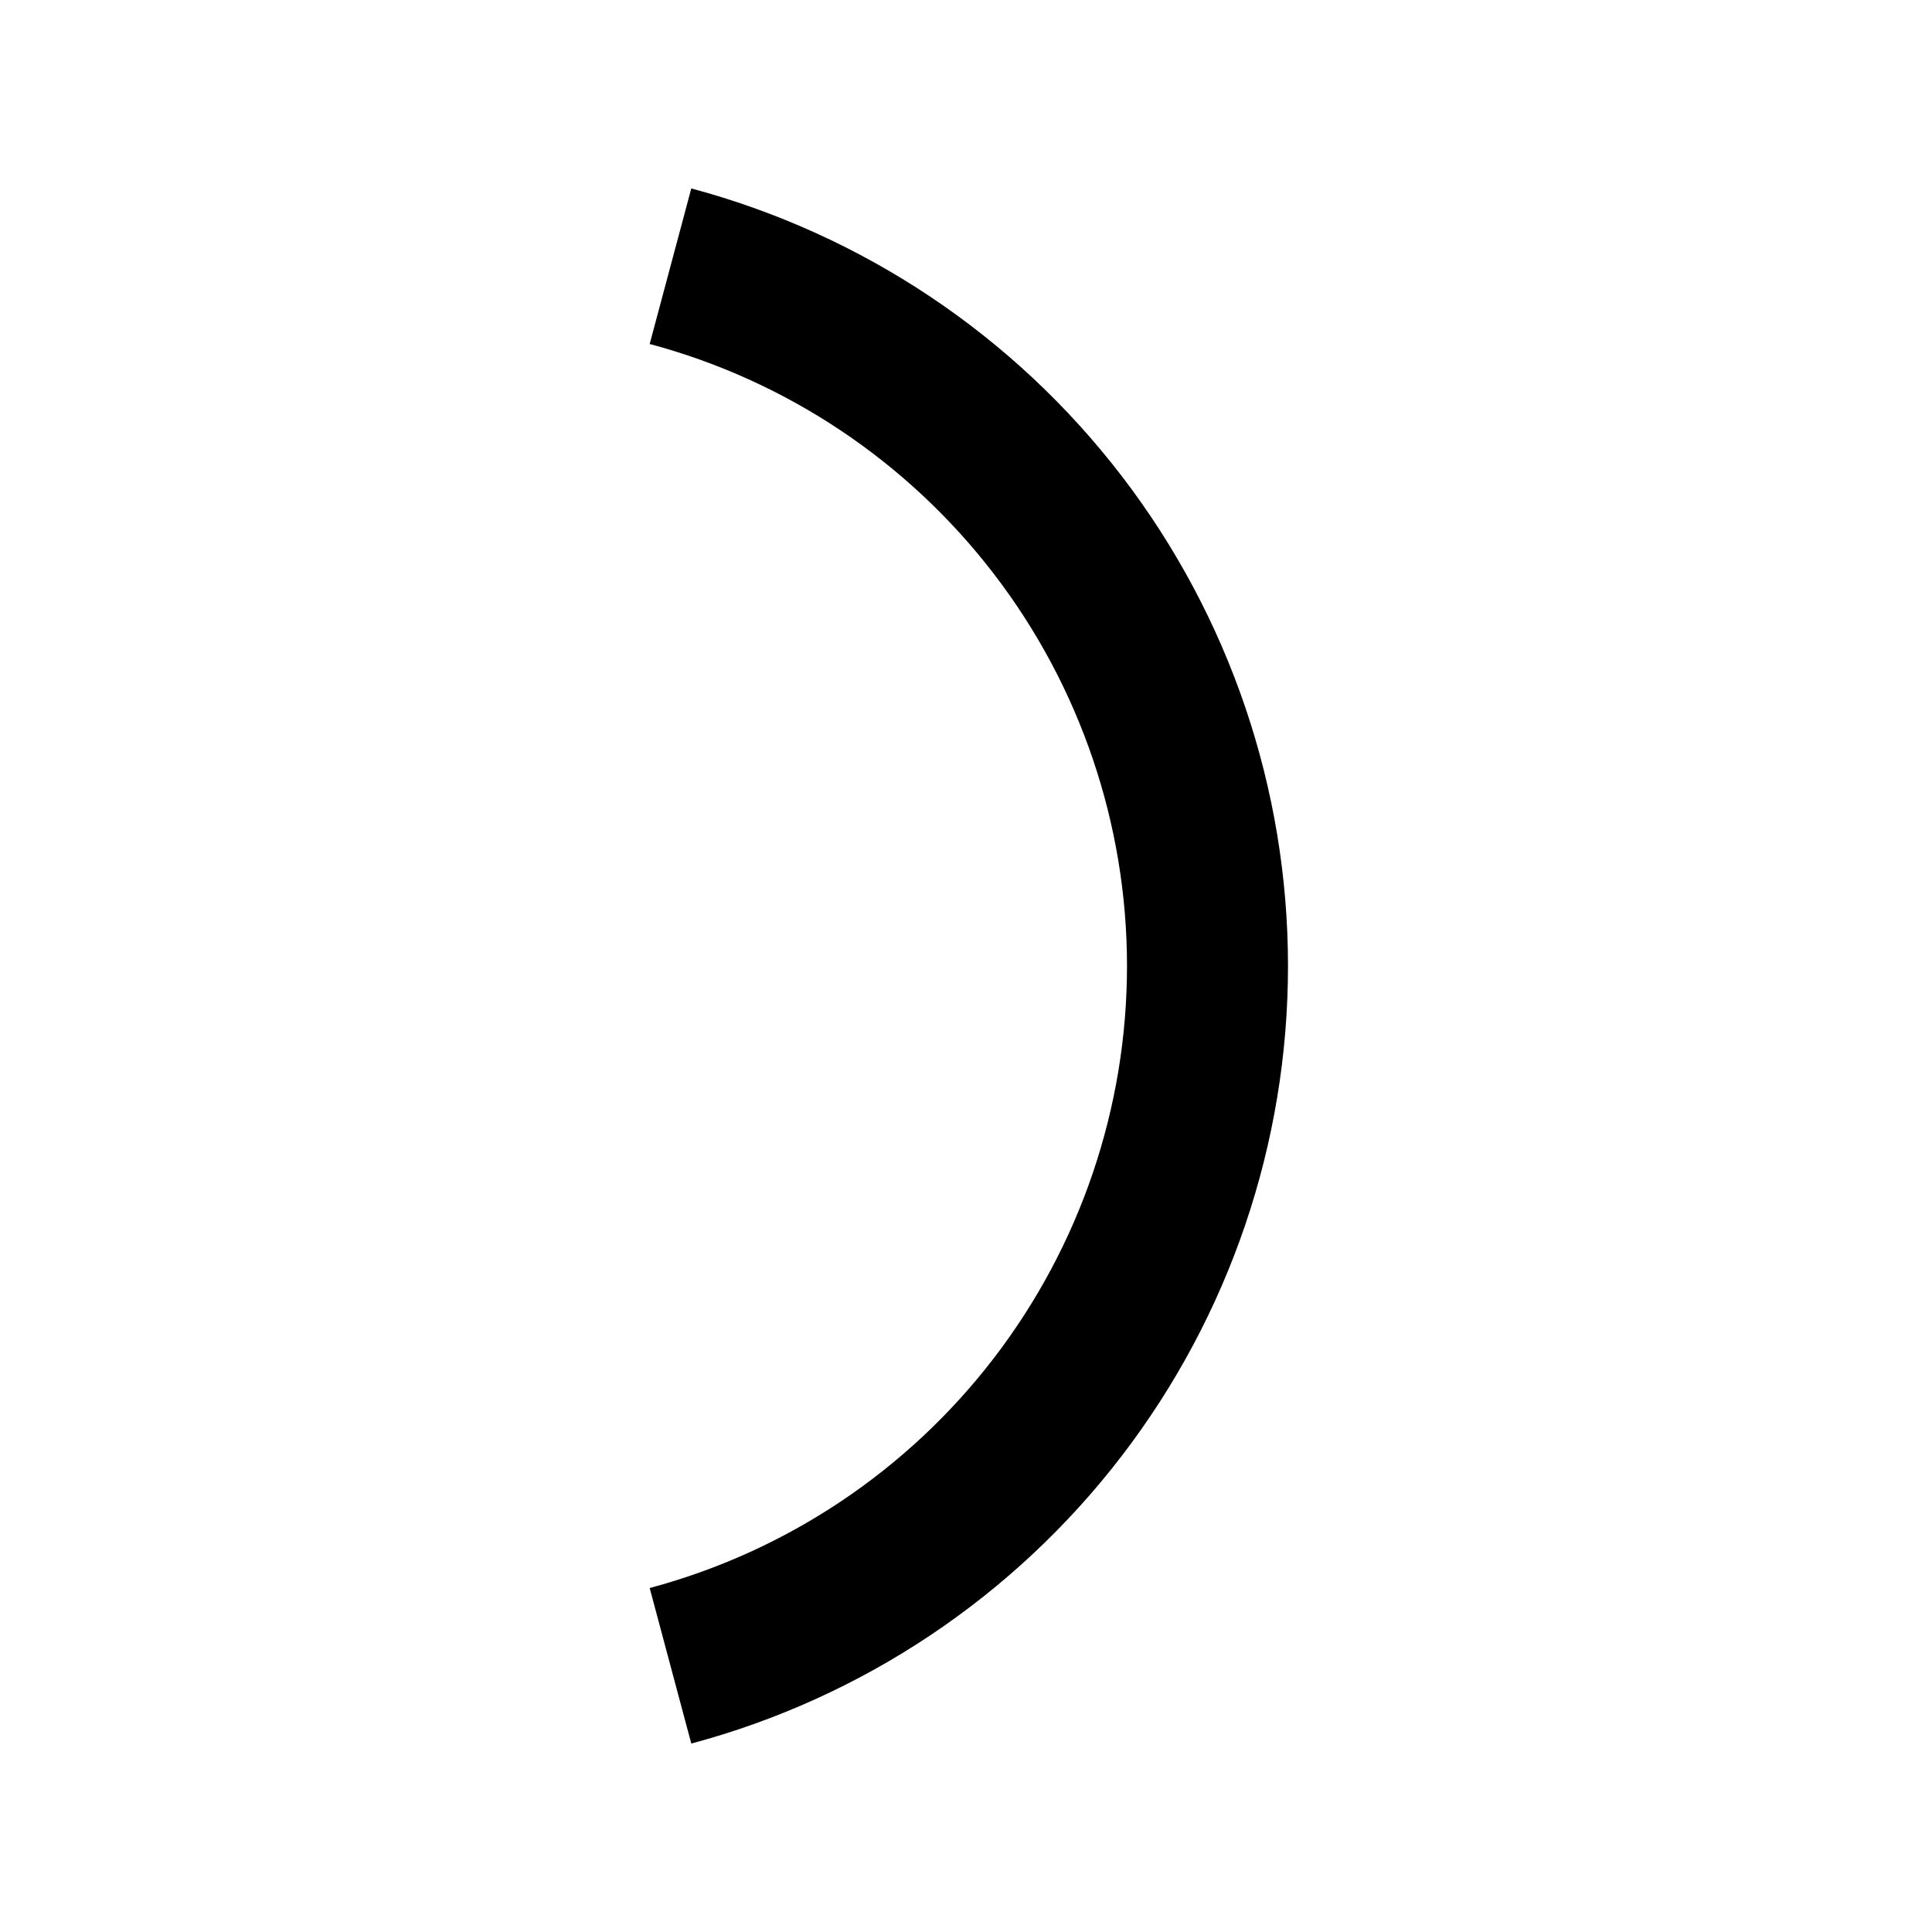 <svg
  xmlns="http://www.w3.org/2000/svg"
  width="24"
  height="24"
  viewBox="0 0 24 24"
  fill="none"
  stroke="currentColor"
  stroke-width="2"
>
  <path d="M8.329 3.307C10.243 3.819 11.934 4.949 13.14 6.521C14.346 8.093 15 10.019 15 12C15 13.981 14.346 15.907 13.14 17.479C11.934 19.051 10.243 20.181 8.329 20.693"/>
</svg>

